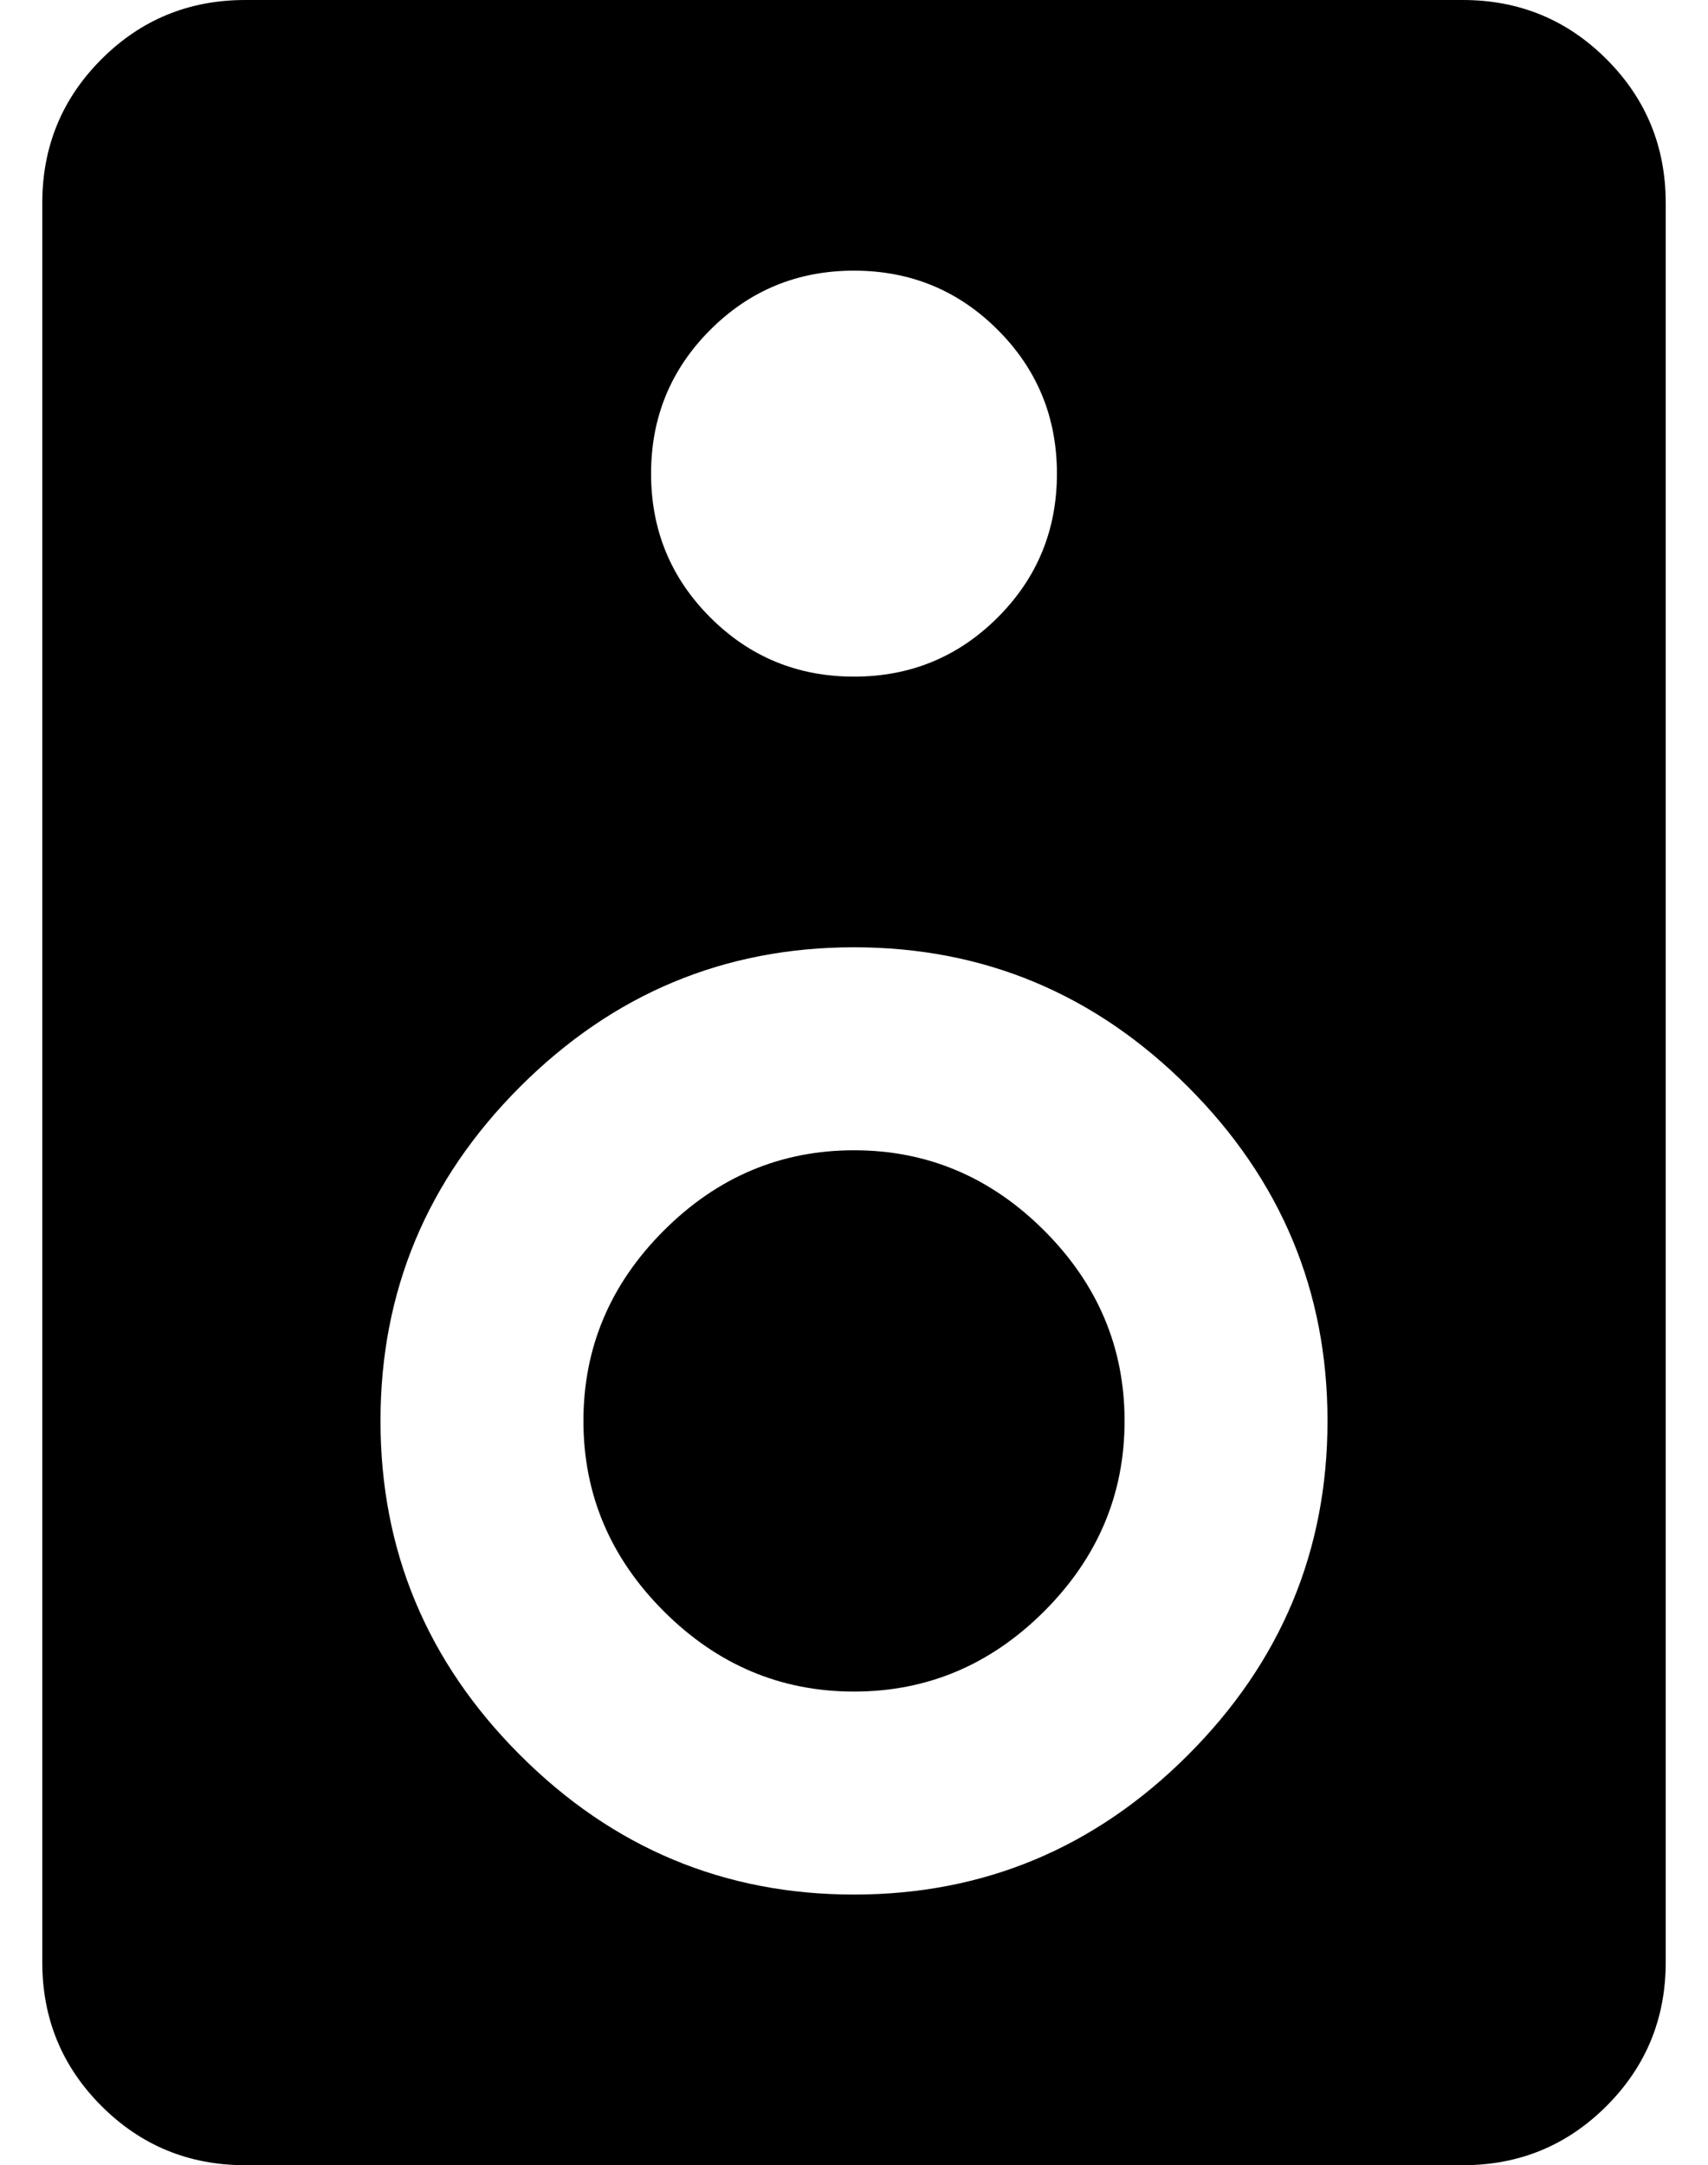 <?xml version="1.0" standalone="no"?>
<!DOCTYPE svg PUBLIC "-//W3C//DTD SVG 1.1//EN" "http://www.w3.org/Graphics/SVG/1.1/DTD/svg11.dtd" >
<svg xmlns="http://www.w3.org/2000/svg" xmlns:xlink="http://www.w3.org/1999/xlink" version="1.1" viewBox="-10 0 404 512">
   <path fill="currentColor"
d="M192 272q26 0 45 19t19 45t-19 45t-45 19t-45 -19t-19 -45t19 -45t45 -19zM336 0q20 0 34 14t14 34v416q0 20 -14 34t-34 14h-288q-20 0 -34 -14t-14 -34v-416q0 -20 14 -34t34 -14h288zM192 64q-20 0 -34 14t-14 34t14 34t34 14t34 -14t14 -34t-14 -34t-34 -14zM192 448
q46 0 79 -33t33 -79t-33 -79t-79 -33t-79 33t-33 79t33 79t79 33z" />
</svg>
